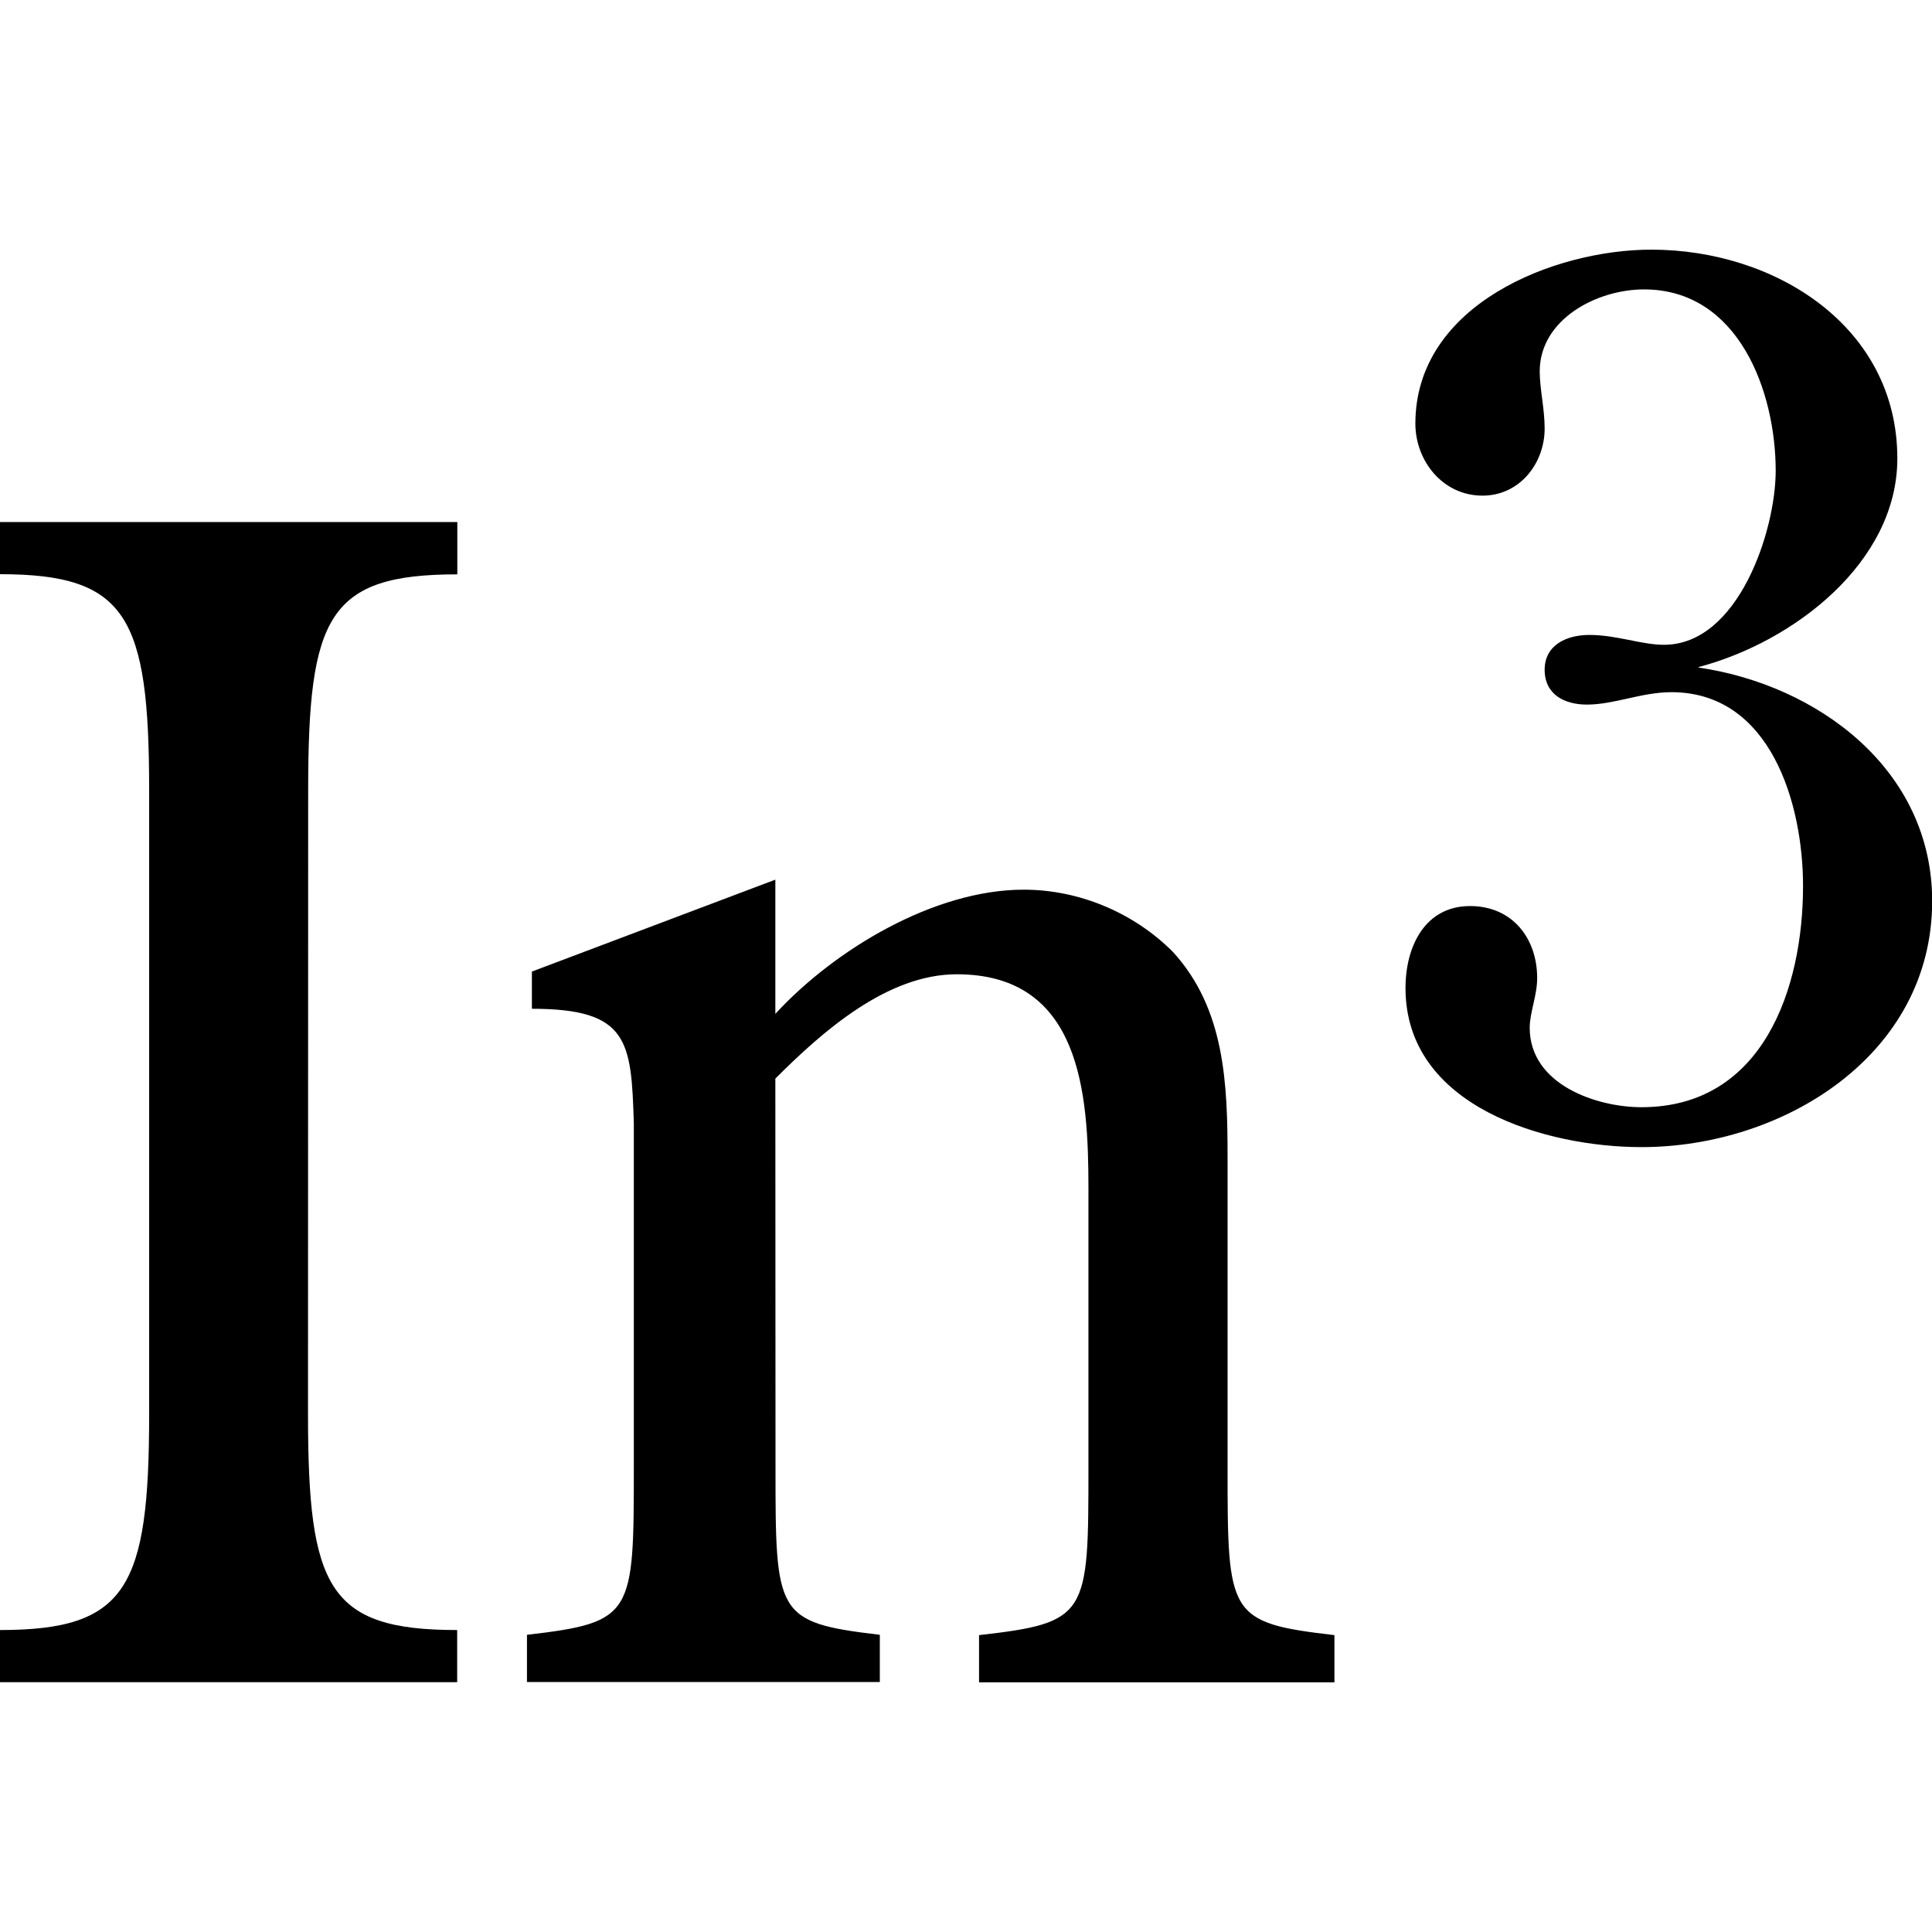 <?xml version="1.0"?><svg viewBox="0 0 12.15 12.15" xmlns="http://www.w3.org/2000/svg"><path d="m 1.938,4.971 c 0,-1.094 0.125,-1.359 0.938,-1.359 V 3.283 H 0 v 0.328 c 0.797,0 0.938,0.266 0.938,1.359 v 3.922 c 0,1.094 -0.141,1.359 -0.938,1.359 v 0.328 h 2.875 v -0.328 c -0.812,0 -0.938,-0.266 -0.938,-1.359 z m 0,0"/><path d="m 4.876,6.783 c 0.297,-0.297 0.703,-0.656 1.141,-0.656 0.781,0 0.828,0.75 0.828,1.344 v 1.75 c 0,0.937 0,0.984 -0.688,1.062 v 0.297 H 8.392 V 10.283 C 7.72,10.205 7.72,10.158 7.72,9.221 v -1.938 c 0,-0.469 -0.016,-0.938 -0.344,-1.297 -0.25,-0.25 -0.594,-0.391 -0.938,-0.391 -0.562,0 -1.188,0.375 -1.562,0.781 v -0.844 l -1.531,0.578 v 0.234 c 0.609,0 0.625,0.203 0.641,0.719 v 2.156 c 0,0.937 0,0.984 -0.672,1.062 v 0.297 h 2.219 v -0.297 c -0.656,-0.078 -0.656,-0.125 -0.656,-1.062 z m 0,0"/><path d="m 10.682,4.195 c 0.594,-0.156 1.25,-0.656 1.25,-1.312 0,-0.828 -0.766,-1.313 -1.547,-1.313 -0.609,0 -1.484,0.344 -1.484,1.094 0,0.234 0.172,0.453 0.422,0.453 0.234,0 0.391,-0.203 0.391,-0.422 0,-0.125 -0.031,-0.25 -0.031,-0.359 0,-0.328 0.359,-0.516 0.656,-0.516 0.594,0 0.828,0.641 0.828,1.141 0,0.375 -0.234,1.094 -0.703,1.094 -0.141,0 -0.297,-0.062 -0.469,-0.062 -0.141,0 -0.281,0.062 -0.281,0.219 0,0.156 0.125,0.219 0.266,0.219 0.172,0 0.344,-0.078 0.531,-0.078 0.625,0 0.828,0.703 0.828,1.219 0,0.641 -0.25,1.391 -1.016,1.391 -0.281,0 -0.703,-0.141 -0.703,-0.5 0,-0.094 0.047,-0.203 0.047,-0.312 0,-0.25 -0.156,-0.453 -0.422,-0.453 -0.281,0 -0.406,0.25 -0.406,0.516 0,0.75 0.891,1 1.484,1 0.891,0 1.828,-0.578 1.828,-1.547 0,-0.828 -0.719,-1.359 -1.469,-1.469 z m 0,0"/></svg>
